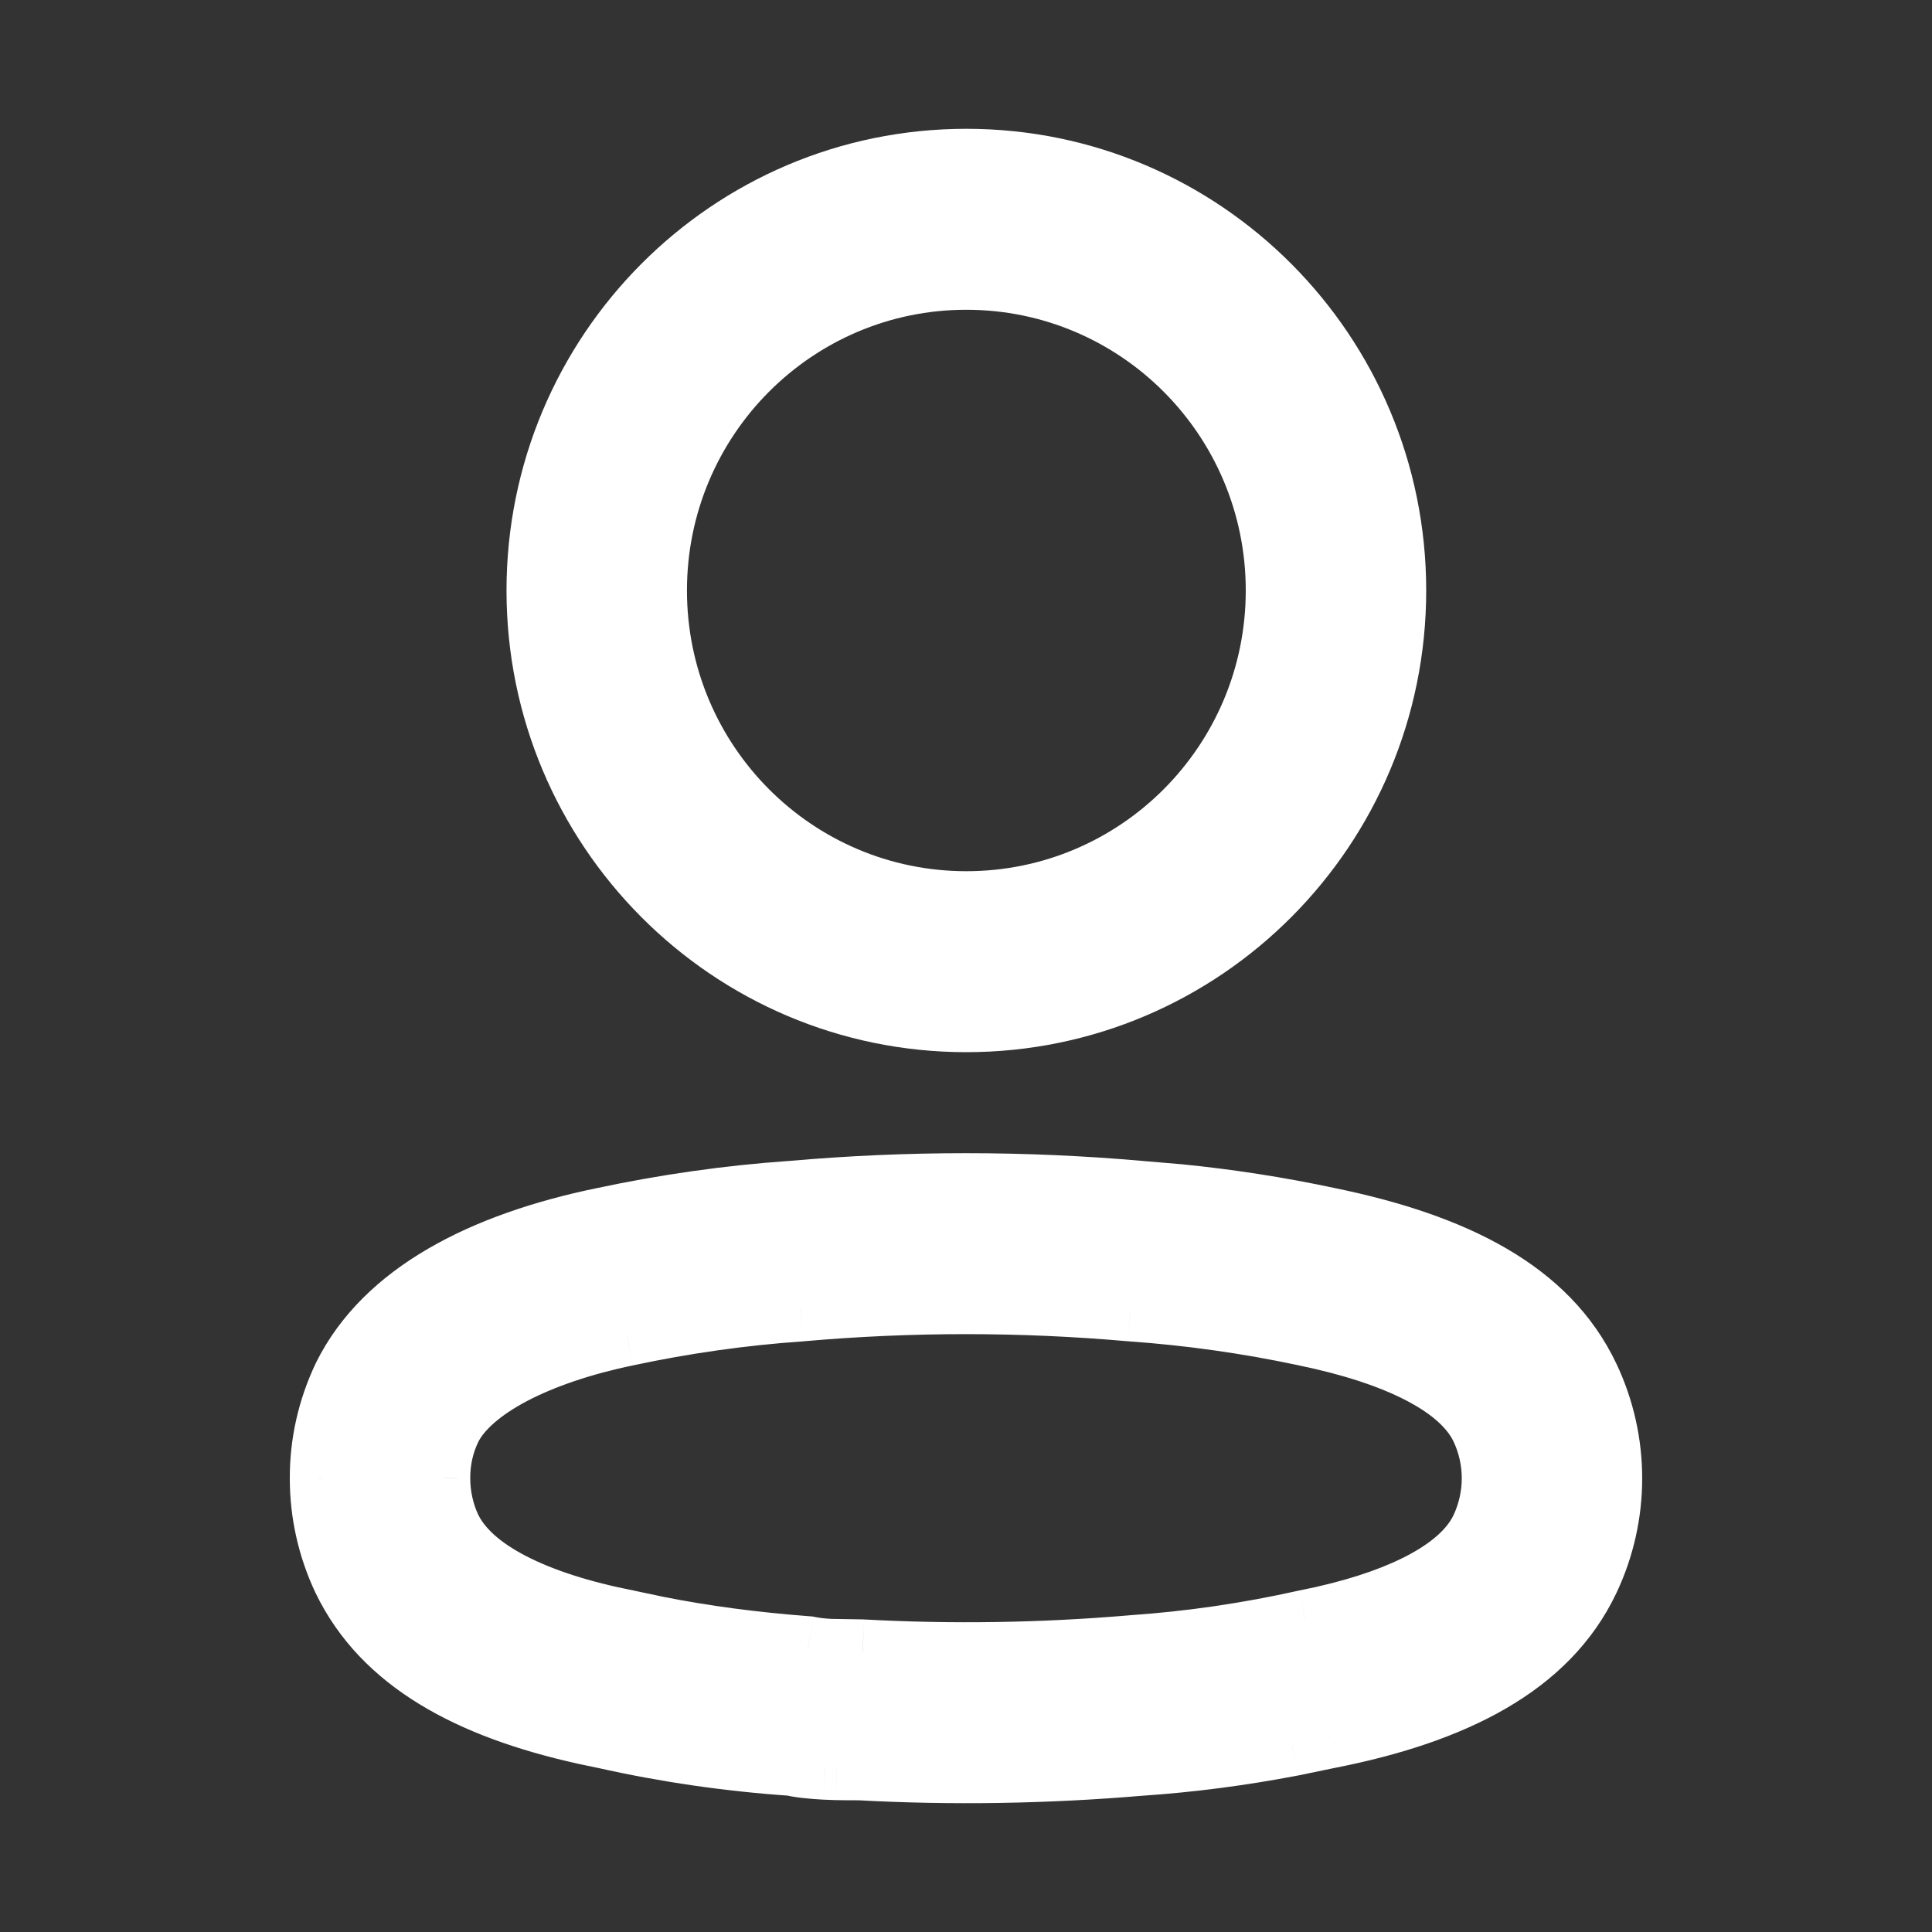 <svg width="30" height="30" viewBox="0 0 30 30" fill="none" xmlns="http://www.w3.org/2000/svg">
<rect x="0" y="0" width="30" height="30" fill="#333333" stroke="none"/>
<path fill-rule="evenodd" clip-rule="evenodd" d="M15.005 2.5C11.338 2.5 8.365 5.486 8.365 9.169C8.365 12.852 11.338 15.838 15.005 15.838C18.673 15.838 21.646 12.852 21.646 9.169C21.646 5.486 18.673 2.5 15.005 2.5ZM15.005 4.31C17.678 4.31 19.844 6.485 19.844 9.169C19.844 11.853 17.678 14.028 15.005 14.028C12.333 14.028 10.167 11.853 10.167 9.169C10.167 6.485 12.333 4.31 15.005 4.31ZM12.288 18.526C11.315 18.594 10.333 18.732 9.364 18.94C7.493 19.325 5.996 20.095 5.359 21.375C5.119 21.875 4.998 22.411 5 22.953C4.999 23.492 5.119 24.028 5.351 24.519C5.962 25.784 7.285 26.5 9.07 26.896L9.39 26.963C10.333 27.176 11.316 27.319 12.306 27.386C12.39 27.411 12.591 27.434 12.81 27.445L12.99 27.452C13.083 27.454 13.188 27.455 13.345 27.455C14.767 27.533 16.242 27.51 17.709 27.385C18.491 27.332 19.279 27.229 20.06 27.079L20.644 26.958C22.572 26.578 24.016 25.855 24.648 24.52C25.117 23.53 25.117 22.381 24.648 21.391C24.017 20.06 22.592 19.343 20.629 18.939C19.859 18.774 19.076 18.653 18.288 18.575L17.712 18.526C15.907 18.367 14.092 18.367 12.288 18.526ZM17.555 20.329L17.57 20.33C18.475 20.394 19.374 20.521 20.261 20.71C21.719 21.01 22.708 21.508 23.021 22.169C23.257 22.666 23.257 23.245 23.021 23.743C22.729 24.36 21.84 24.836 20.556 25.128L20.274 25.187C19.37 25.389 18.474 25.519 17.572 25.581C16.172 25.7 14.781 25.721 13.393 25.646L12.902 25.638C12.765 25.631 12.65 25.618 12.543 25.596C11.698 25.533 10.938 25.432 10.2 25.285L9.76 25.192C8.297 24.905 7.299 24.405 6.975 23.736C6.862 23.496 6.802 23.225 6.802 22.951C6.801 22.678 6.861 22.414 6.976 22.172C7.291 21.541 8.349 20.996 9.733 20.711C10.626 20.52 11.524 20.393 12.429 20.33C14.145 20.179 15.855 20.179 17.555 20.329Z" fill="white"/>
<path d="M9.364 18.94L9.464 19.43L9.468 19.429L9.364 18.94ZM12.288 18.526L12.322 19.025L12.332 19.024L12.288 18.526ZM5.359 21.375L4.911 21.152L4.908 21.158L5.359 21.375ZM5 22.953L5.5 22.954L5.5 22.951L5 22.953ZM5.351 24.519L4.899 24.733L4.901 24.737L5.351 24.519ZM9.07 26.896L8.962 27.384L8.968 27.386L9.07 26.896ZM9.39 26.963L9.5 26.475L9.492 26.474L9.39 26.963ZM12.306 27.386L12.446 26.907L12.394 26.891L12.339 26.887L12.306 27.386ZM12.81 27.445L12.784 27.945L12.791 27.945L12.81 27.445ZM12.99 27.452L12.972 27.952L12.979 27.952L12.99 27.452ZM13.345 27.455L13.373 26.955L13.359 26.955H13.345V27.455ZM17.709 27.385L17.675 26.886L17.667 26.887L17.709 27.385ZM20.06 27.079L20.154 27.571L20.161 27.569L20.06 27.079ZM20.644 26.958L20.547 26.468L20.542 26.469L20.644 26.958ZM24.648 24.52L25.1 24.735L25.1 24.735L24.648 24.52ZM24.648 21.391L25.1 21.177L25.1 21.177L24.648 21.391ZM20.629 18.939L20.525 19.428L20.528 19.428L20.629 18.939ZM18.288 18.575L18.337 18.077L18.331 18.077L18.288 18.575ZM17.712 18.526L17.668 19.024L17.67 19.024L17.712 18.526ZM17.57 20.33L17.531 20.828L17.535 20.829L17.57 20.33ZM17.555 20.329L17.511 20.827L17.515 20.827L17.555 20.329ZM20.261 20.71L20.157 21.199L20.16 21.2L20.261 20.71ZM23.021 22.169L23.473 21.954L23.473 21.954L23.021 22.169ZM23.021 23.743L23.473 23.957L23.473 23.957L23.021 23.743ZM20.556 25.128L20.659 25.617L20.666 25.615L20.556 25.128ZM20.274 25.187L20.171 24.698L20.166 24.699L20.274 25.187ZM17.572 25.581L17.538 25.082L17.53 25.083L17.572 25.581ZM13.393 25.646L13.421 25.147L13.411 25.147L13.402 25.146L13.393 25.646ZM12.902 25.638L12.876 26.137L12.884 26.138L12.893 26.138L12.902 25.638ZM12.543 25.596L12.642 25.106L12.611 25.1L12.581 25.098L12.543 25.596ZM10.2 25.285L10.097 25.775L10.103 25.776L10.2 25.285ZM9.76 25.192L9.863 24.703L9.856 24.701L9.76 25.192ZM6.975 23.736L6.523 23.95L6.525 23.954L6.975 23.736ZM6.802 22.951L7.302 22.952L7.302 22.949L6.802 22.951ZM6.976 22.172L6.529 21.949L6.526 21.956L6.976 22.172ZM9.733 20.711L9.833 21.201L9.837 21.2L9.733 20.711ZM12.429 20.33L12.463 20.829L12.473 20.828L12.429 20.33ZM8.865 9.169C8.865 5.76 11.616 3 15.005 3V2C11.06 2 7.865 5.212 7.865 9.169H8.865ZM15.005 15.338C11.616 15.338 8.865 12.578 8.865 9.169H7.865C7.865 13.126 11.06 16.338 15.005 16.338V15.338ZM21.146 9.169C21.146 12.578 18.395 15.338 15.005 15.338V16.338C18.951 16.338 22.146 13.126 22.146 9.169H21.146ZM15.005 3C18.395 3 21.146 5.76 21.146 9.169H22.146C22.146 5.212 18.951 2 15.005 2V3ZM20.344 9.169C20.344 6.211 17.956 3.81 15.005 3.81V4.81C17.4 4.81 19.344 6.759 19.344 9.169H20.344ZM15.005 14.528C17.956 14.528 20.344 12.127 20.344 9.169H19.344C19.344 11.579 17.4 13.528 15.005 13.528V14.528ZM9.667 9.169C9.667 12.127 12.055 14.528 15.005 14.528V13.528C12.611 13.528 10.667 11.579 10.667 9.169H9.667ZM15.005 3.81C12.055 3.81 9.667 6.211 9.667 9.169H10.667C10.667 6.759 12.611 4.81 15.005 4.81V3.81ZM9.468 19.429C10.415 19.226 11.374 19.091 12.322 19.025L12.253 18.027C11.257 18.096 10.251 18.239 9.259 18.451L9.468 19.429ZM5.807 21.598C6.338 20.529 7.639 19.806 9.464 19.43L9.263 18.45C7.347 18.845 5.654 19.661 4.911 21.152L5.807 21.598ZM5.5 22.951C5.498 22.485 5.602 22.024 5.81 21.591L4.908 21.158C4.636 21.726 4.498 22.337 4.5 22.955L5.5 22.951ZM5.803 24.306C5.603 23.882 5.499 23.418 5.5 22.954L4.5 22.953C4.499 23.566 4.635 24.175 4.899 24.733L5.803 24.306ZM9.179 26.408C7.446 26.023 6.312 25.359 5.801 24.301L4.901 24.737C5.612 26.209 7.124 26.976 8.962 27.384L9.179 26.408ZM9.492 26.474L9.172 26.407L8.968 27.386L9.288 27.453L9.492 26.474ZM12.339 26.887C11.375 26.822 10.418 26.682 9.5 26.475L9.28 27.451C10.248 27.669 11.257 27.816 12.272 27.885L12.339 26.887ZM12.835 26.946C12.735 26.941 12.64 26.933 12.565 26.924C12.48 26.914 12.445 26.906 12.446 26.907L12.165 27.866C12.313 27.91 12.569 27.933 12.784 27.945L12.835 26.946ZM13.009 26.952L12.829 26.945L12.791 27.945L12.972 27.952L13.009 26.952ZM13.345 26.955C13.188 26.955 13.088 26.954 13.002 26.952L12.979 27.952C13.078 27.954 13.188 27.955 13.345 27.955V26.955ZM17.667 26.887C16.222 27.01 14.771 27.032 13.373 26.955L13.318 27.954C14.764 28.033 16.262 28.01 17.752 27.883L17.667 26.887ZM19.965 26.588C19.204 26.735 18.437 26.834 17.675 26.886L17.744 27.884C18.546 27.829 19.354 27.724 20.154 27.57L19.965 26.588ZM20.542 26.469L19.958 26.59L20.161 27.569L20.745 27.448L20.542 26.469ZM24.197 24.306C23.669 25.418 22.432 26.096 20.547 26.468L20.741 27.449C22.712 27.06 24.362 26.291 25.1 24.735L24.197 24.306ZM24.197 21.605C24.601 22.459 24.601 23.452 24.196 24.307L25.1 24.735C25.633 23.609 25.633 22.302 25.1 21.177L24.197 21.605ZM20.528 19.428C22.452 19.825 23.671 20.496 24.197 21.605L25.1 21.177C24.364 19.624 22.732 18.861 20.73 18.449L20.528 19.428ZM18.239 19.072C19.009 19.148 19.773 19.267 20.525 19.428L20.734 18.45C19.945 18.281 19.144 18.157 18.337 18.077L18.239 19.072ZM17.67 19.024L18.246 19.073L18.331 18.077L17.754 18.028L17.67 19.024ZM12.332 19.024C14.107 18.867 15.893 18.867 17.668 19.024L17.756 18.028C15.922 17.866 14.078 17.866 12.244 18.028L12.332 19.024ZM17.61 19.832L17.594 19.83L17.515 20.827L17.531 20.828L17.61 19.832ZM20.365 20.221C19.455 20.027 18.533 19.896 17.605 19.831L17.535 20.829C18.416 20.891 19.292 21.015 20.157 21.199L20.365 20.221ZM23.473 21.954C23.251 21.486 22.819 21.131 22.302 20.861C21.778 20.588 21.118 20.376 20.362 20.22L20.16 21.2C20.862 21.344 21.425 21.532 21.839 21.748C22.259 21.967 22.479 22.191 22.57 22.383L23.473 21.954ZM23.473 23.957C23.773 23.323 23.773 22.588 23.473 21.954L22.57 22.383C22.741 22.745 22.741 23.166 22.569 23.529L23.473 23.957ZM20.666 25.615C21.338 25.463 21.929 25.257 22.403 24.995C22.872 24.735 23.265 24.396 23.473 23.957L22.569 23.529C22.485 23.707 22.288 23.915 21.918 24.12C21.553 24.323 21.058 24.501 20.445 24.64L20.666 25.615ZM20.378 25.676L20.659 25.617L20.452 24.639L20.171 24.698L20.378 25.676ZM17.606 26.08C18.534 26.016 19.455 25.882 20.383 25.675L20.166 24.699C19.285 24.896 18.414 25.022 17.538 25.082L17.606 26.08ZM13.367 26.146C14.777 26.222 16.192 26.2 17.614 26.079L17.53 25.083C16.153 25.2 14.785 25.221 13.421 25.147L13.367 26.146ZM12.893 26.138L13.385 26.146L13.402 25.146L12.91 25.138L12.893 26.138ZM12.445 26.087C12.581 26.114 12.722 26.129 12.876 26.137L12.927 25.139C12.808 25.133 12.718 25.122 12.642 25.106L12.445 26.087ZM10.103 25.776C10.863 25.927 11.643 26.03 12.505 26.095L12.581 25.098C11.754 25.035 11.014 24.937 10.298 24.795L10.103 25.776ZM9.656 25.681L10.097 25.775L10.304 24.796L9.863 24.703L9.656 25.681ZM6.525 23.954C6.752 24.424 7.188 24.781 7.711 25.052C8.239 25.325 8.904 25.534 9.664 25.683L9.856 24.701C9.153 24.564 8.587 24.379 8.17 24.163C7.747 23.945 7.522 23.718 7.425 23.518L6.525 23.954ZM6.302 22.951C6.301 23.297 6.378 23.642 6.523 23.95L7.427 23.523C7.346 23.351 7.302 23.153 7.302 22.952L6.302 22.951ZM6.526 21.956C6.377 22.266 6.301 22.606 6.302 22.953L7.302 22.949C7.301 22.751 7.344 22.561 7.427 22.389L6.526 21.956ZM9.632 20.222C8.906 20.371 8.249 20.592 7.721 20.869C7.205 21.14 6.754 21.497 6.529 21.949L7.424 22.395C7.513 22.216 7.748 21.985 8.186 21.754C8.612 21.531 9.175 21.337 9.833 21.201L9.632 20.222ZM12.394 19.831C11.466 19.896 10.544 20.026 9.628 20.222L9.837 21.2C10.708 21.014 11.583 20.89 12.463 20.829L12.394 19.831ZM17.598 19.831C15.869 19.678 14.13 19.678 12.385 19.832L12.473 20.828C14.16 20.679 15.84 20.68 17.511 20.827L17.598 19.831Z" fill="white"/>
</svg>
